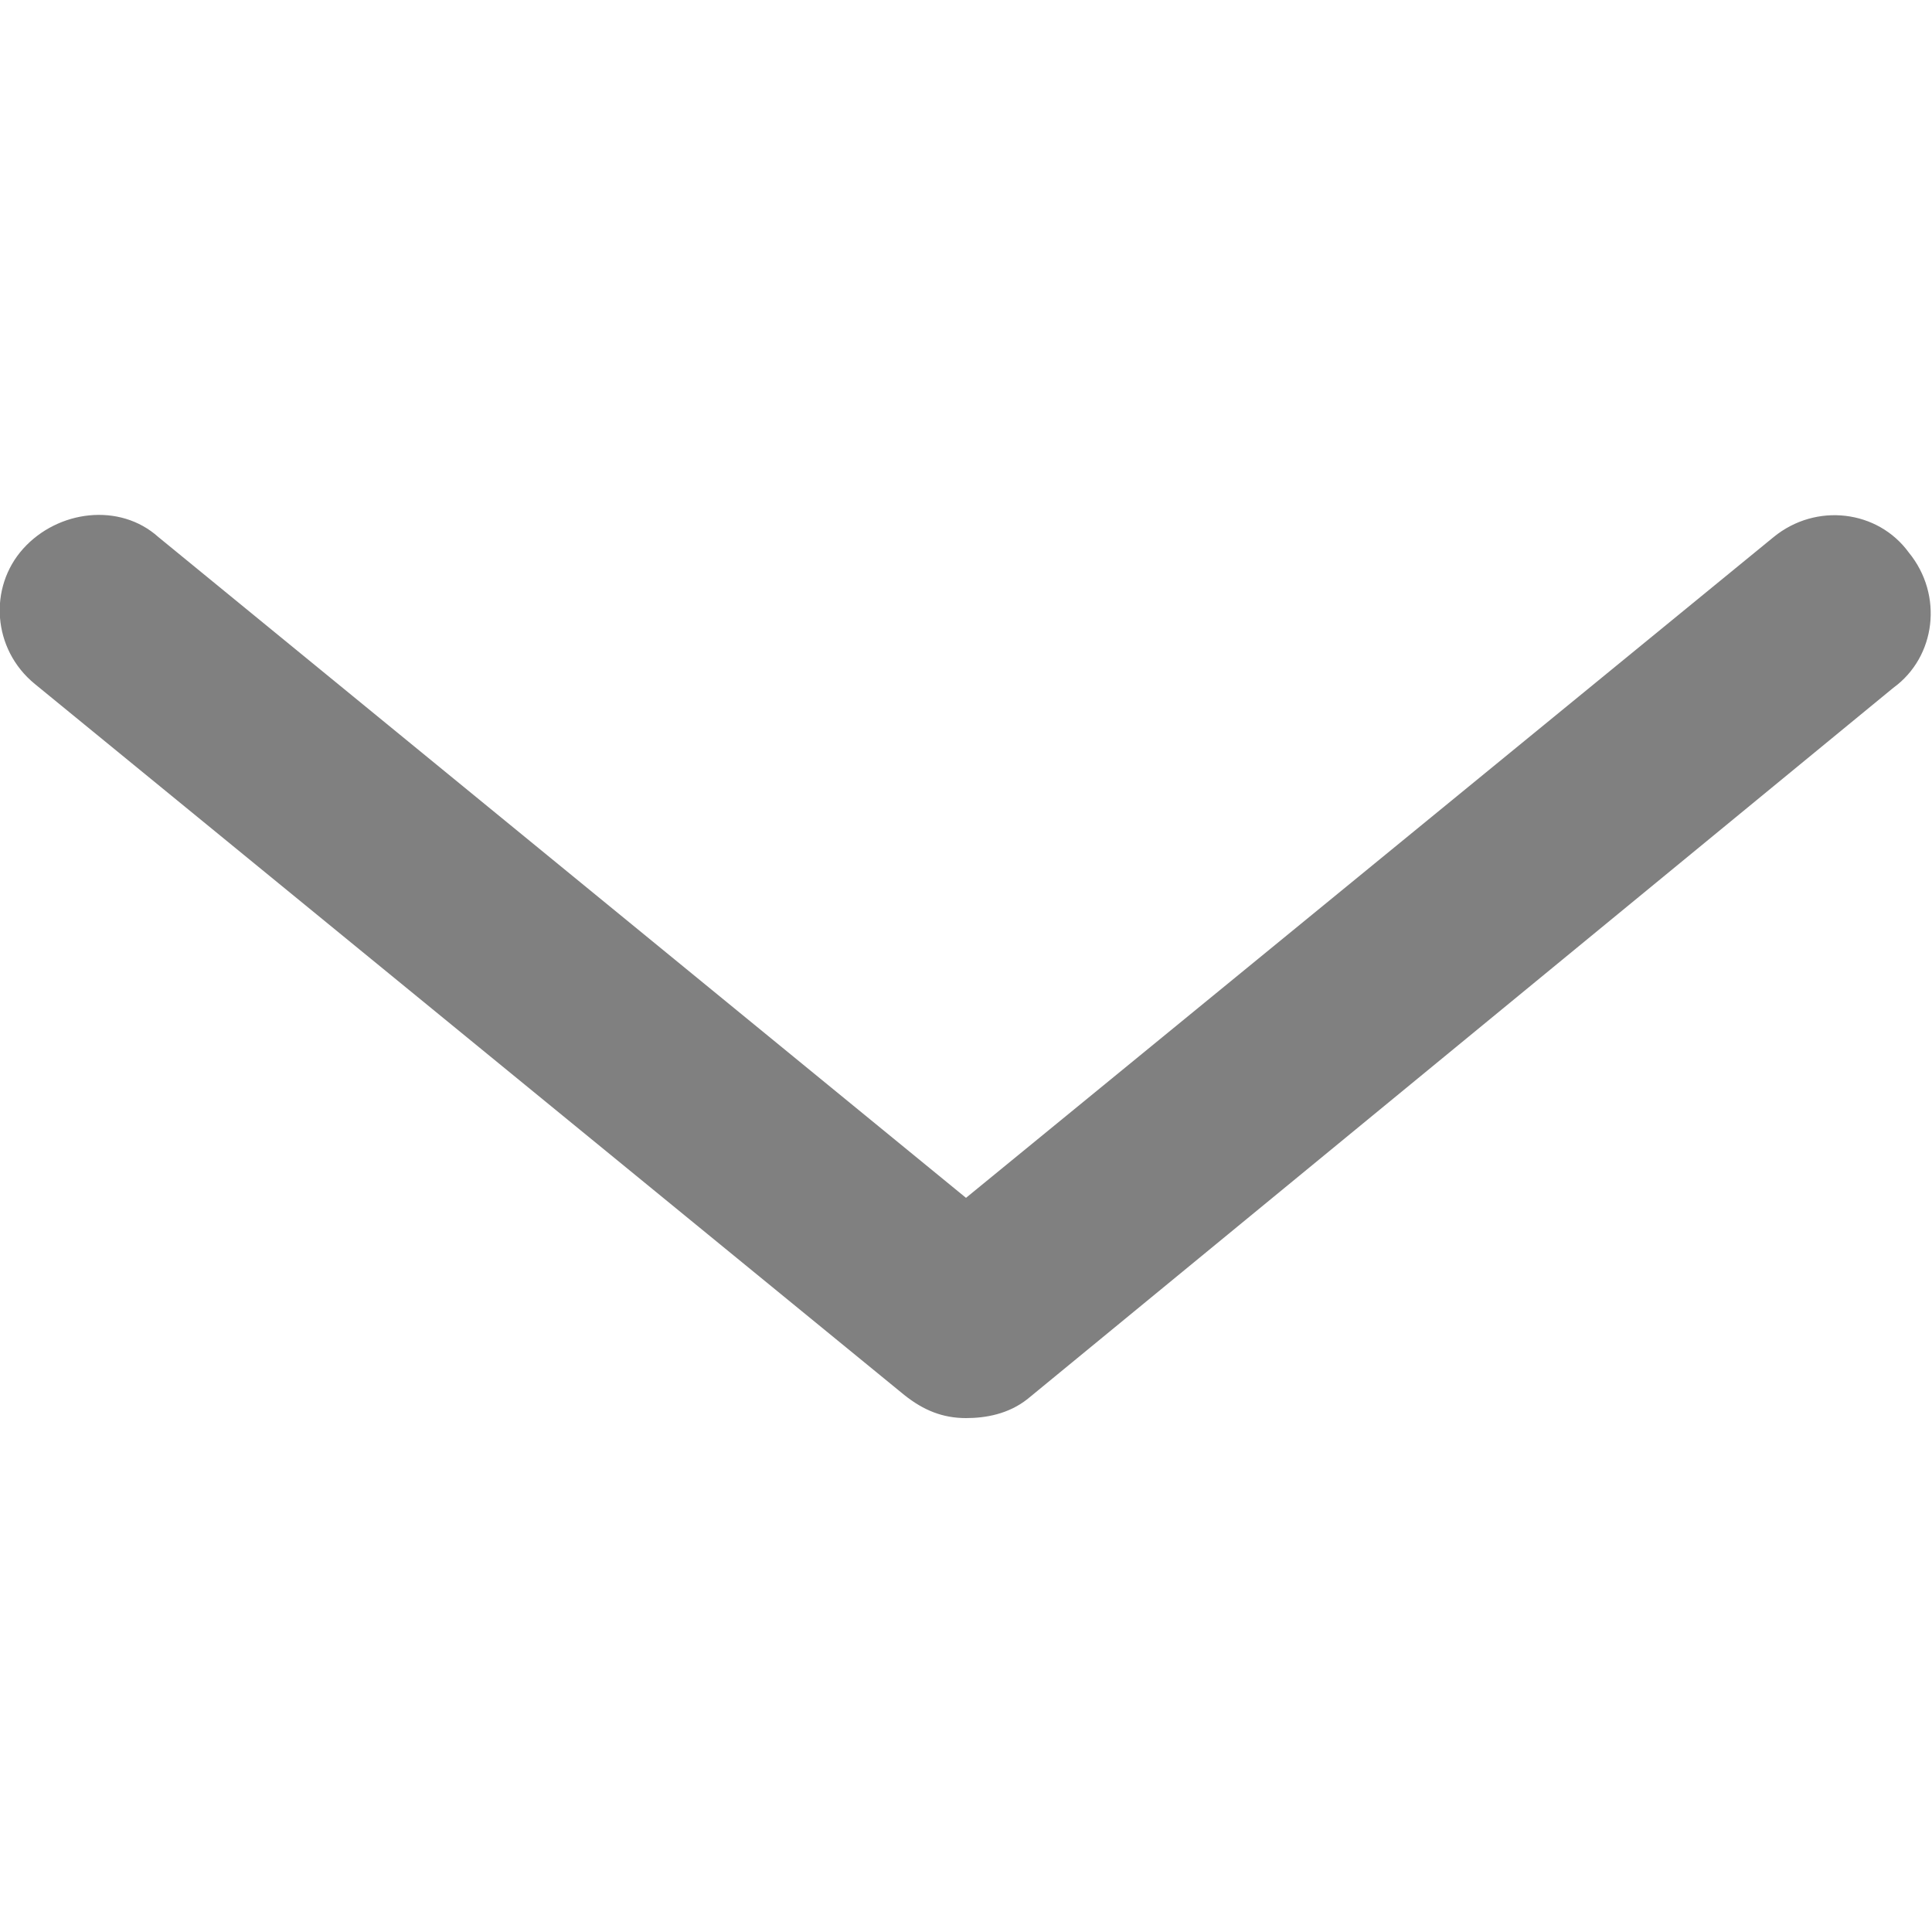 <?xml version="1.0" encoding="utf-8"?>
<!-- Generator: Adobe Illustrator 16.0.0, SVG Export Plug-In . SVG Version: 6.00 Build 0)  -->
<!DOCTYPE svg PUBLIC "-//W3C//DTD SVG 1.1//EN" "http://www.w3.org/Graphics/SVG/1.1/DTD/svg11.dtd">
<svg version="1.1" id="圖層_1" xmlns="http://www.w3.org/2000/svg" xmlns:xlink="http://www.w3.org/1999/xlink" x="0px" y="0px"
	 width="50px" height="50px" viewBox="0 0 50 50" enable-background="new 0 0 50 50" xml:space="preserve">
<g>
	<path fill="#808080" d="M25,36.7c-0.6,0-1.1-0.2-1.6-0.6L0.9,17.7c-1.1-0.9-1.2-2.5-0.3-3.5s2.5-1.2,3.5-0.3L25,31l20.9-17.1
		c1.1-0.9,2.7-0.7,3.5,0.4c0.9,1.1,0.7,2.7-0.4,3.5L26.6,36.2C26.1,36.6,25.5,36.7,25,36.7z"/>
</g>
</svg>

